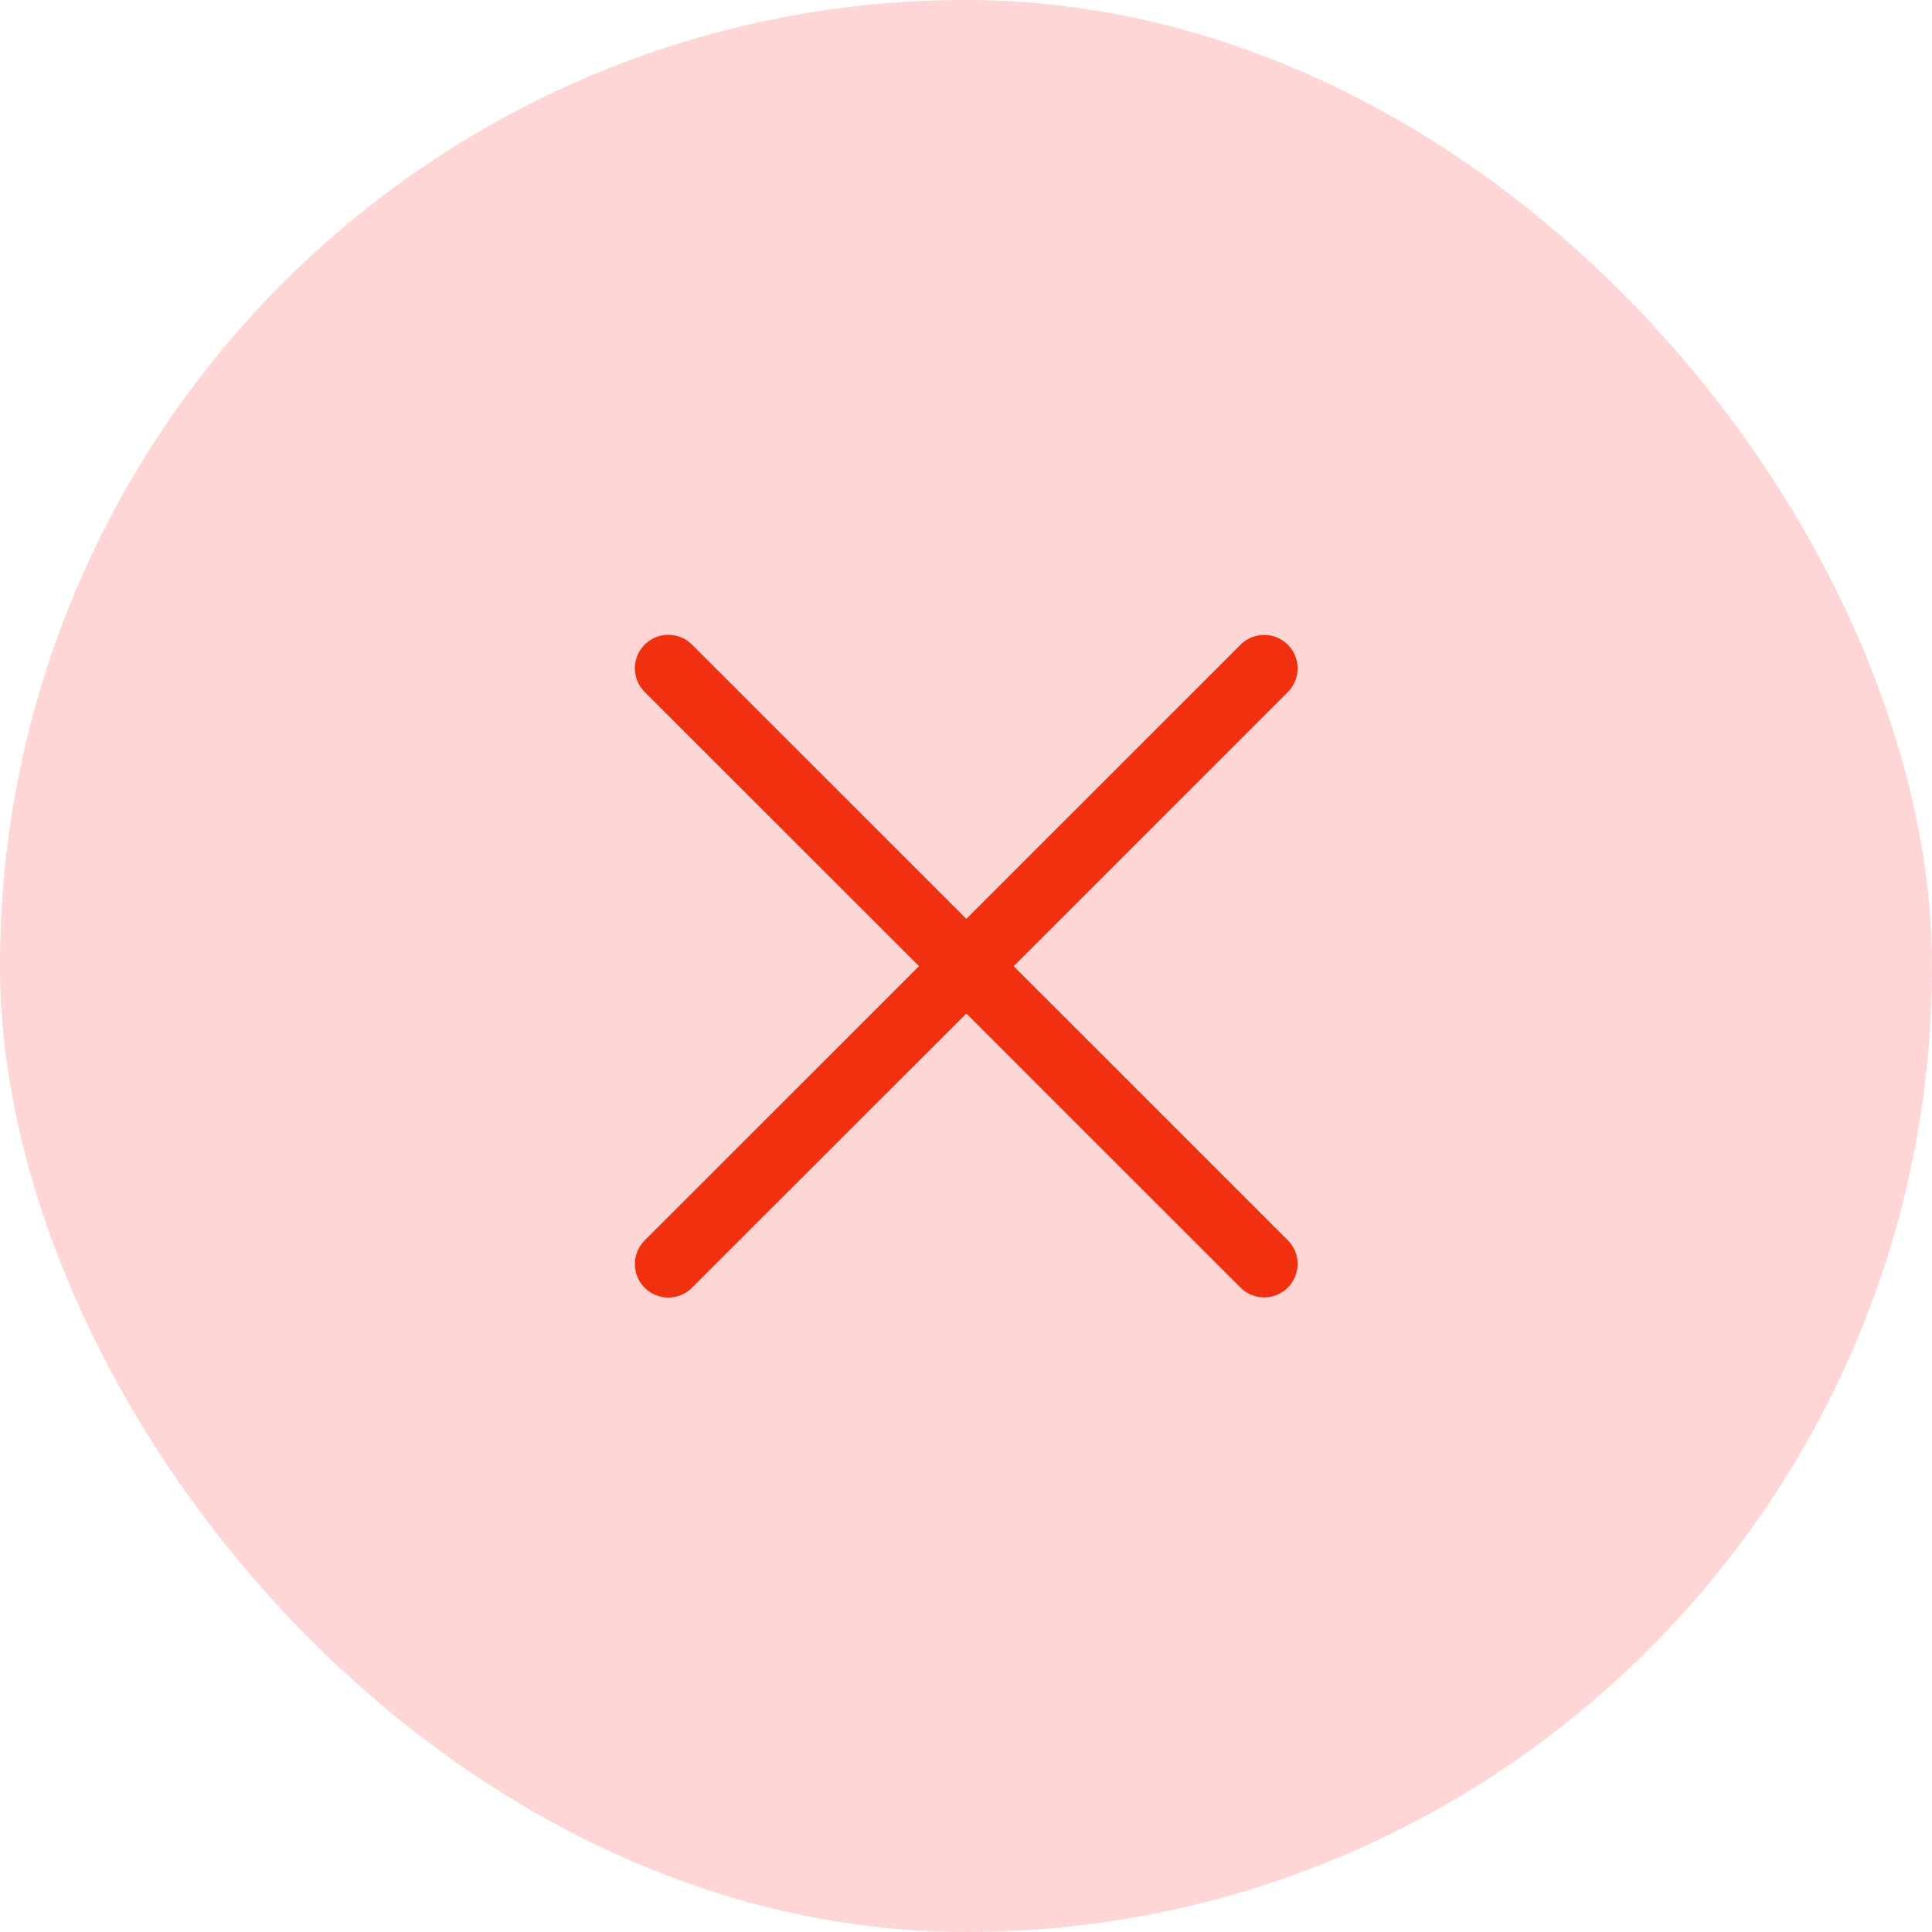<svg width="54" height="54" viewBox="0 0 54 54" fill="none" xmlns="http://www.w3.org/2000/svg">
<rect width="54" height="54" rx="27" fill="#FFD6D6"/>
<path fill-rule="evenodd" clip-rule="evenodd" d="M19.341 18.017C18.976 17.651 18.384 17.651 18.018 18.017C17.653 18.382 17.653 18.974 18.018 19.34L25.686 27.005L18.018 34.67C17.653 35.036 17.653 35.628 18.018 35.993C18.384 36.359 18.976 36.359 19.341 35.993L27.009 28.328L34.672 35.989C35.037 36.354 35.63 36.354 35.995 35.989C36.361 35.624 36.361 35.032 35.995 34.666L28.332 27.005L35.995 19.344C36.361 18.978 36.361 18.386 35.995 18.021C35.63 17.655 35.037 17.655 34.672 18.021L27.009 25.682L19.341 18.017Z" fill="#F13010"/>
</svg>

